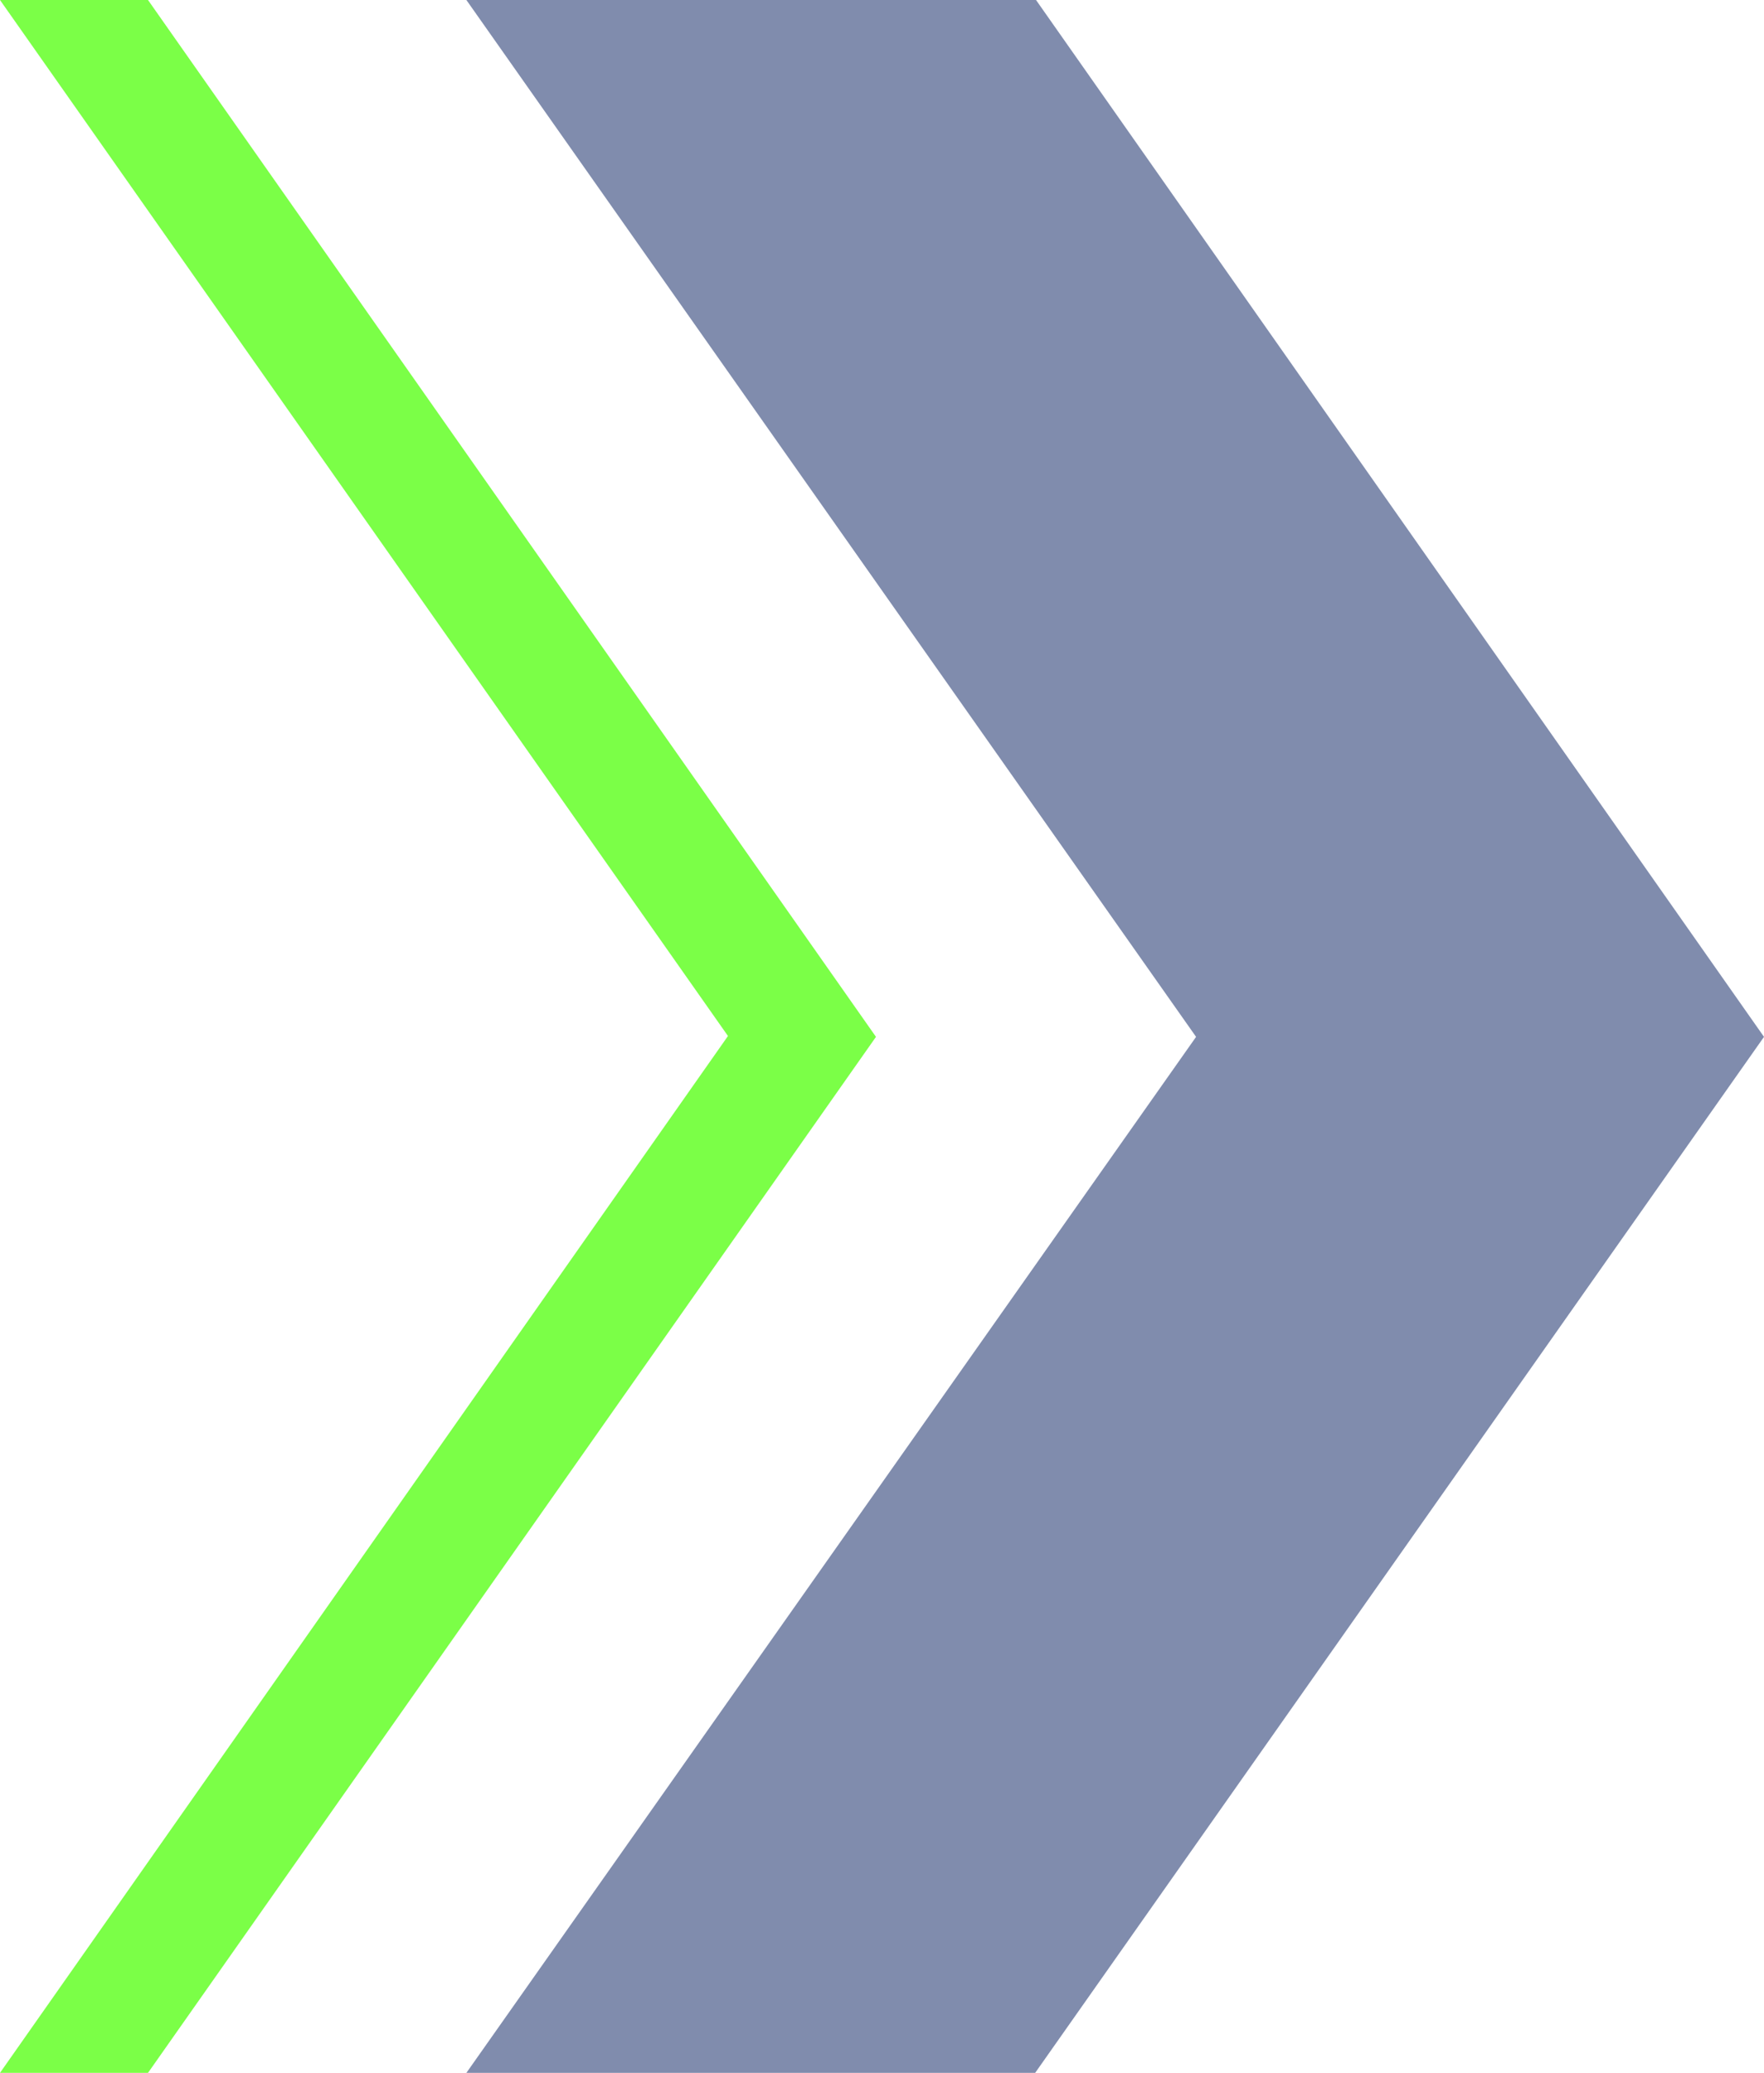 <?xml version="1.0" encoding="utf-8"?>
<!-- Generator: Adobe Illustrator 27.8.1, SVG Export Plug-In . SVG Version: 6.00 Build 0)  -->
<svg version="1.1" id="Layer_1" xmlns="http://www.w3.org/2000/svg" xmlns:xlink="http://www.w3.org/1999/xlink" x="0px" y="0px"
	 viewBox="0 0 205 240.9" enable-background="new 0 0 205 240.9" xml:space="preserve">
<path fill="#808CAD" d="M120.4,0H54.2L139,120.5L54.2,240.9h66.1L205,120.5L120.4,0z"/>
<path fill="#7BFF47" d="M40.3,220.9C40.3,220.9,40.3,220.9,40.3,220.9L40.3,220.9z M0,240.9l84.6-120.5L0,0h17.2l84.6,120.5
	L17.2,240.9H0z"/>
</svg>
